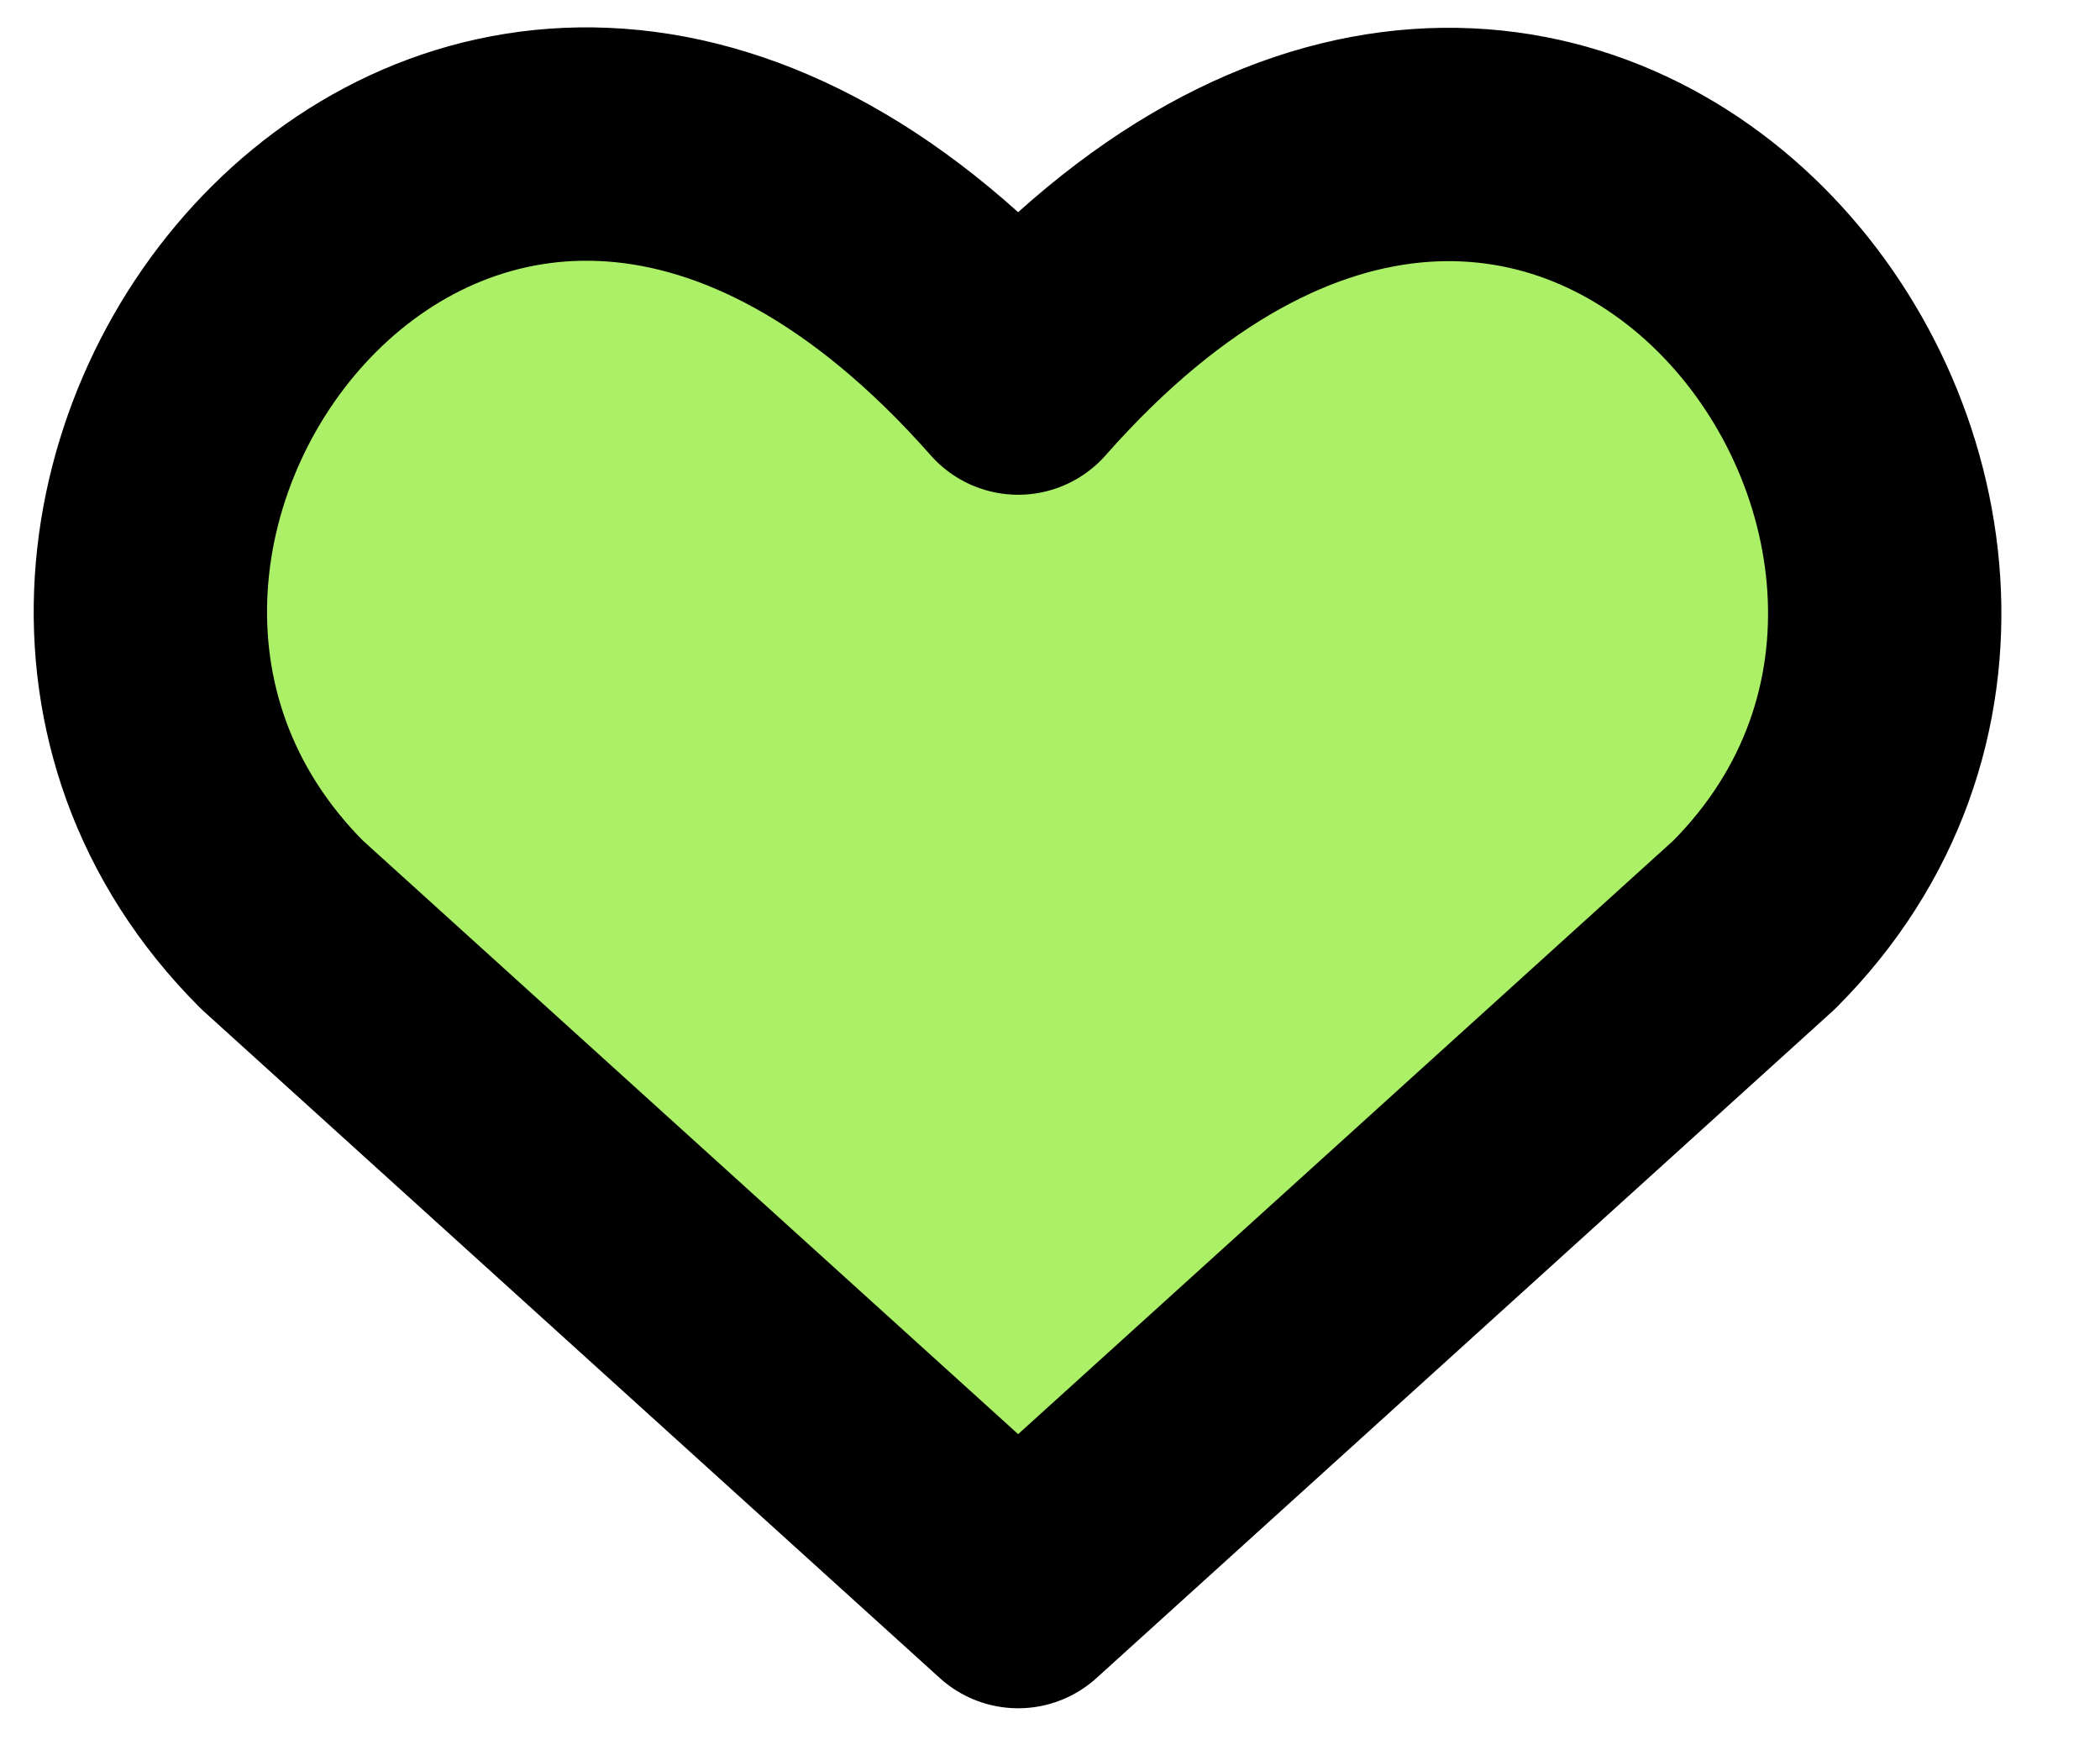 <svg width="18" height="15" viewBox="0 0 18 15" fill="none" xmlns="http://www.w3.org/2000/svg">
<path d="M8.727 13.64L2.418 7.926C-1.011 4.498 4.029 -2.085 8.727 3.24C13.424 -2.085 18.441 4.52 15.035 7.926L8.727 13.64Z" fill="#ABF066" stroke="black" stroke-width="2" stroke-linecap="round" stroke-linejoin="round"/>
</svg>
